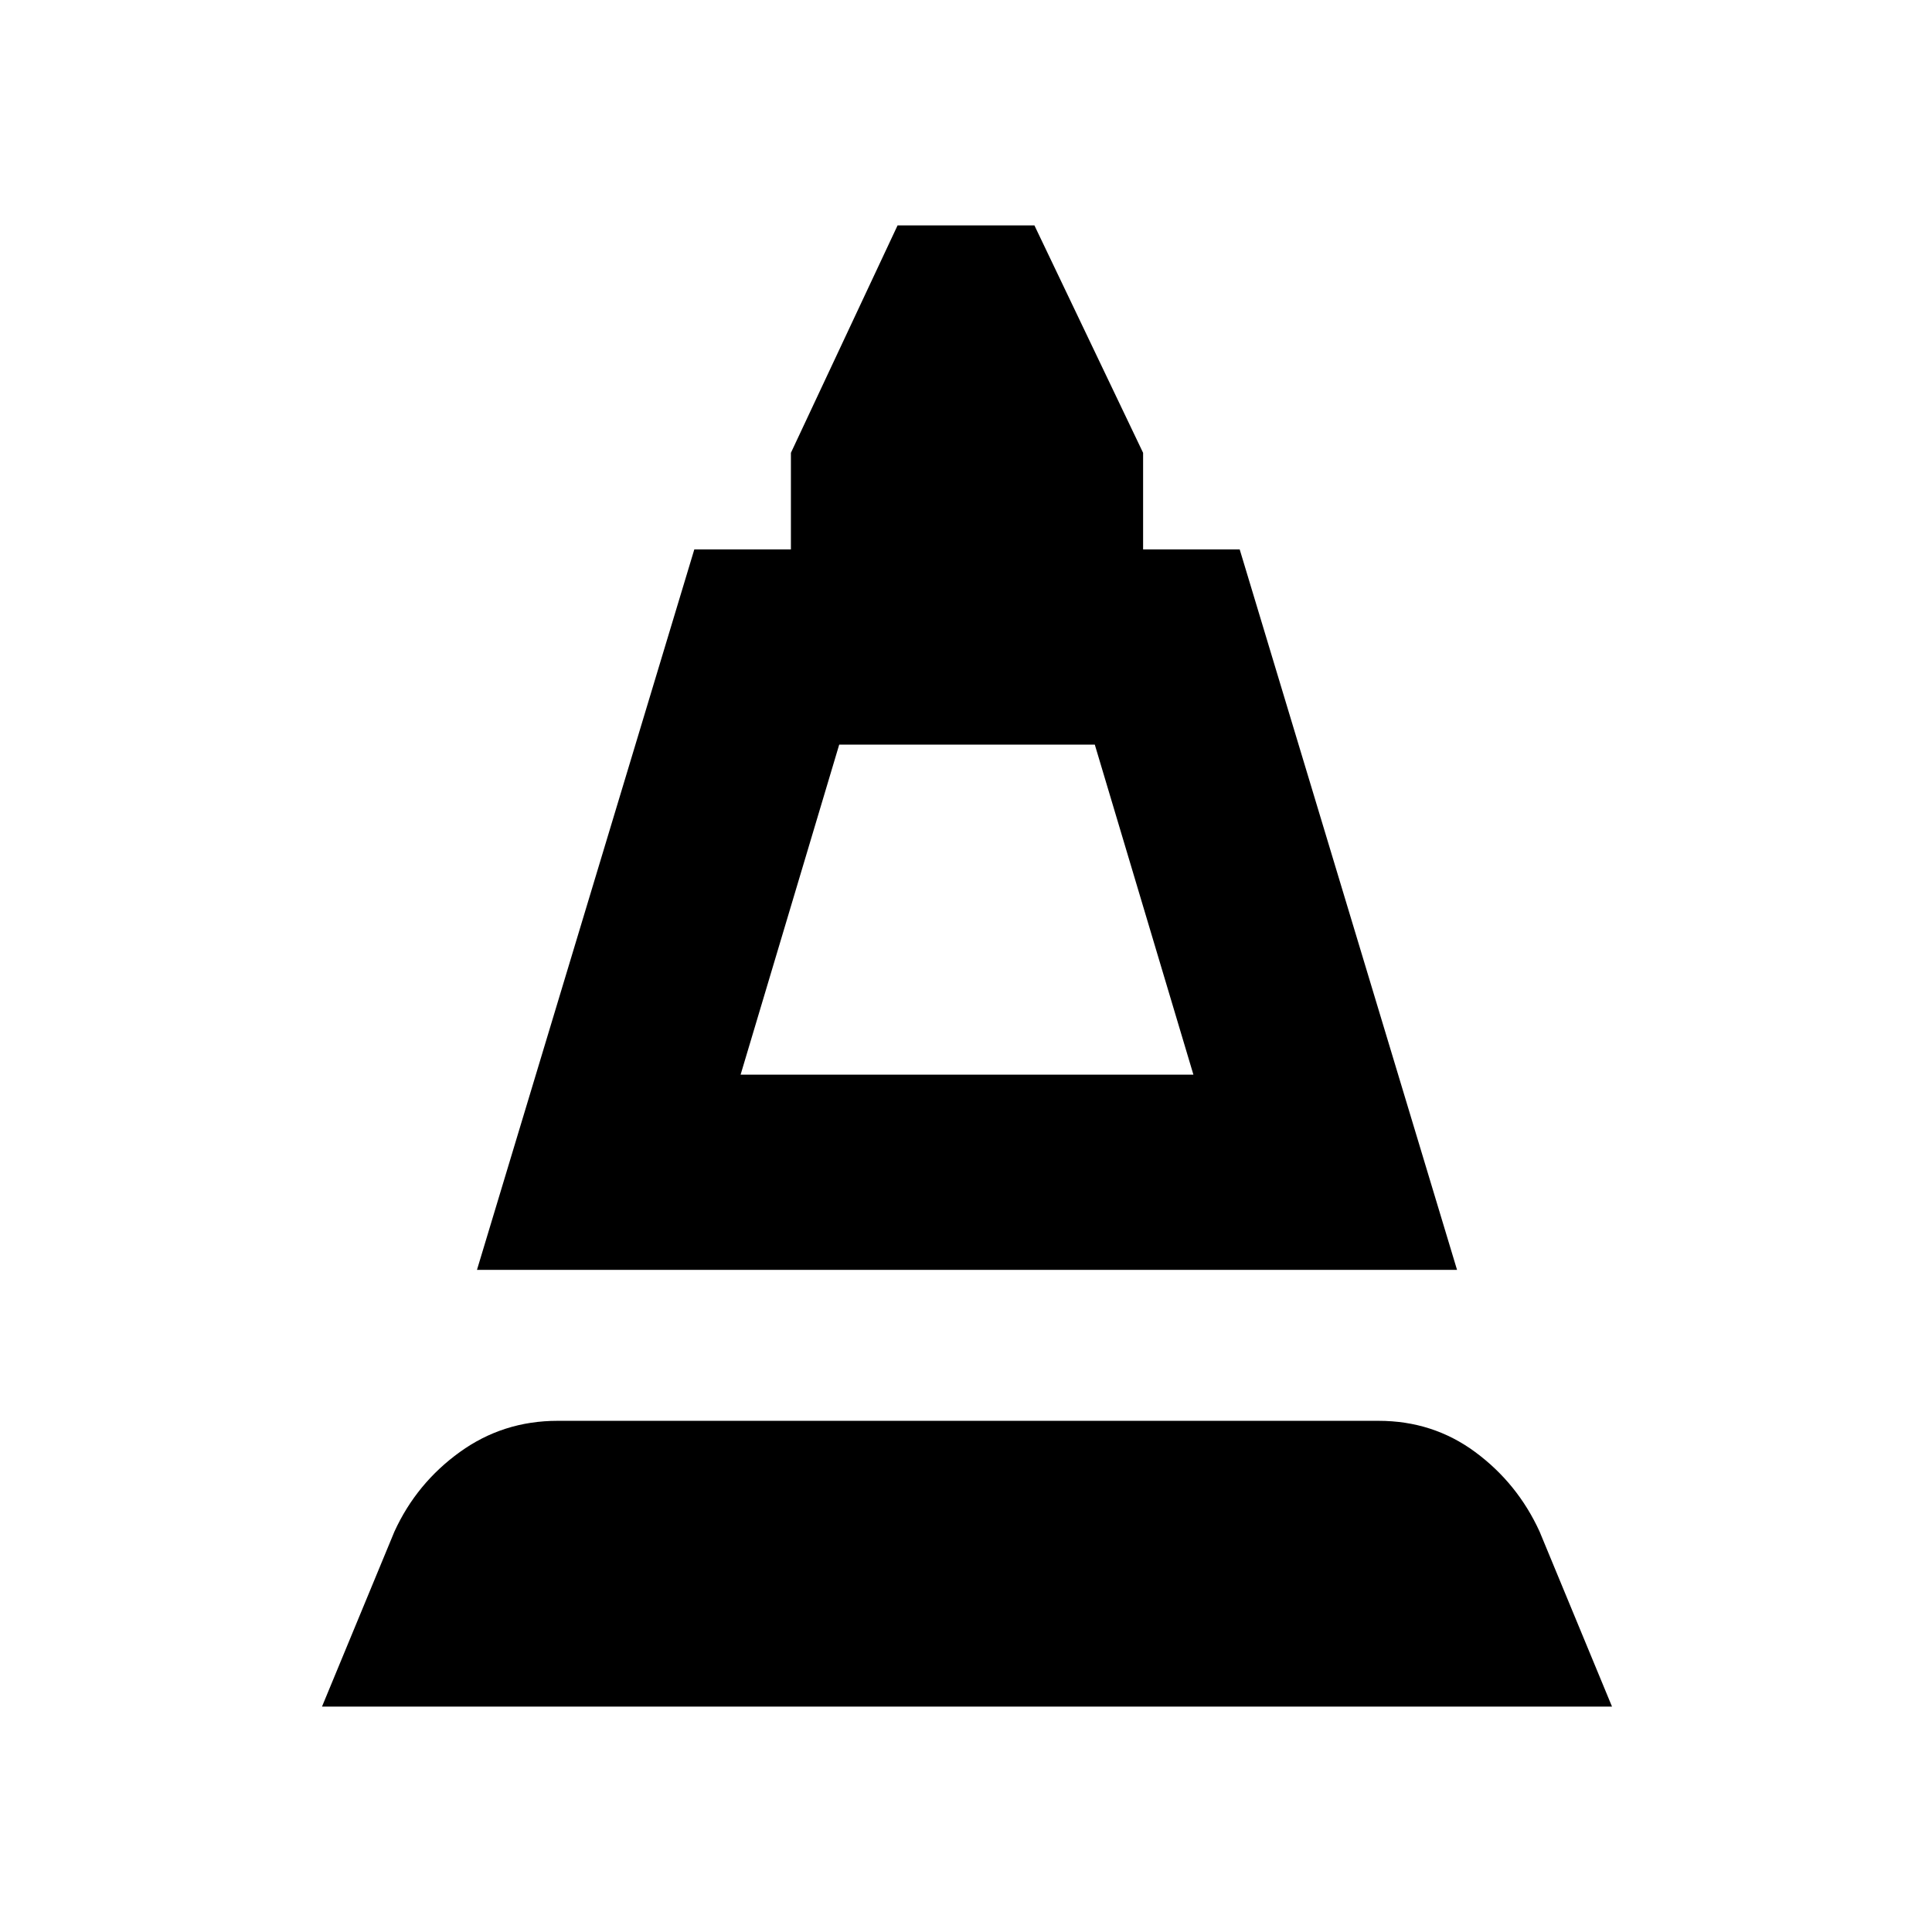 <svg xmlns="http://www.w3.org/2000/svg" height="20" viewBox="0 -960 960 960" width="20"><path d="m237-329 108-358h48v-48l53-113h68l54 113v48h48l108 358H237Zm131-97h225l-49-164H417l-49 164ZM160-112l36-87q11-24 32.5-39.5T277-254h408q27 0 48 15.5t32 39.5l36 87H160Zm208-314h225-225Z"/></svg>